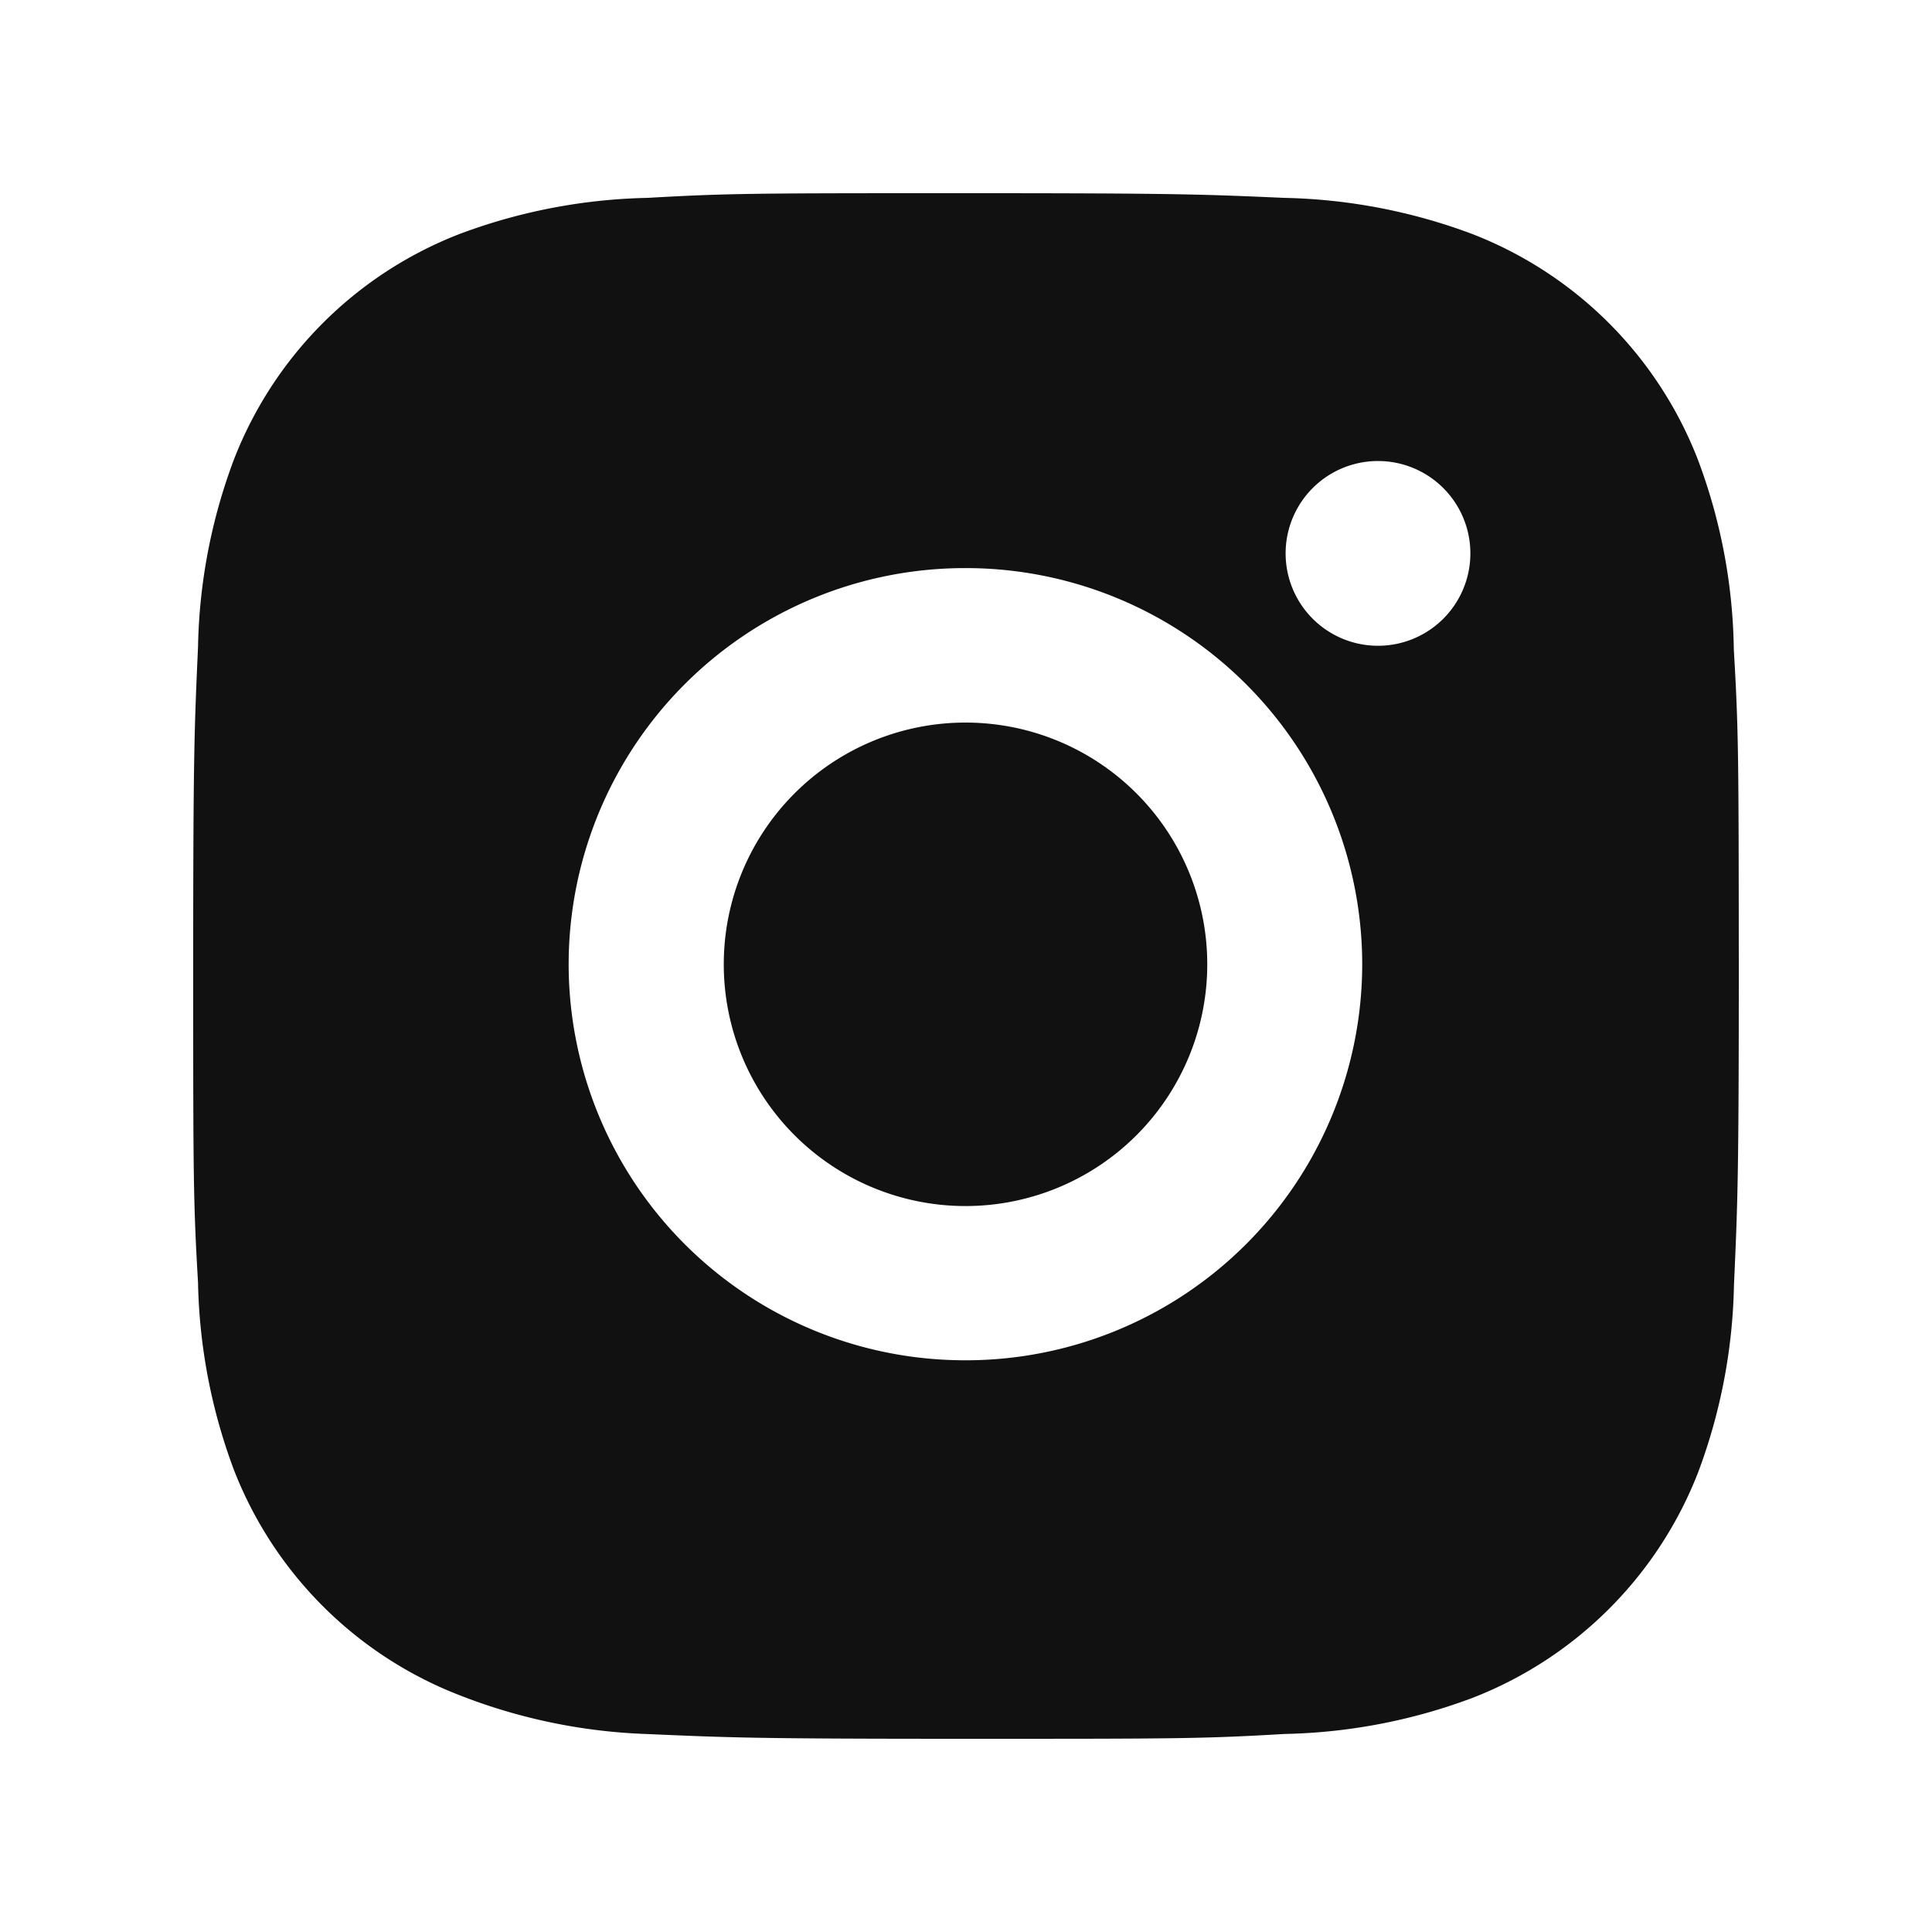<svg xmlns="http://www.w3.org/2000/svg" width="24" height="24" fill="none"><path fill="#111" d="M21.538 8.067a6.94 6.94 0 0 0-.447-2.359 4.91 4.91 0 0 0-2.807-2.803 7.054 7.054 0 0 0-2.33-.447c-1.026-.045-1.351-.058-3.955-.058s-2.937 0-3.956.058a7.053 7.053 0 0 0-2.33.447 4.908 4.908 0 0 0-2.807 2.803 6.966 6.966 0 0 0-.446 2.326c-.046 1.025-.06 1.35-.06 3.949 0 2.6 0 2.931.06 3.949a7.01 7.01 0 0 0 .446 2.328 4.91 4.91 0 0 0 2.809 2.801 7.03 7.03 0 0 0 2.33.48c1.026.045 1.351.059 3.955.059s2.937 0 3.956-.06a7.039 7.039 0 0 0 2.33-.446 4.917 4.917 0 0 0 2.808-2.802 7 7 0 0 0 .446-2.328c.046-1.024.06-1.349.06-3.95-.002-2.599-.002-2.928-.062-3.947Zm-9.546 8.831a4.924 4.924 0 0 1-4.928-4.92 4.924 4.924 0 0 1 4.928-4.921 4.925 4.925 0 0 1 4.93 4.92 4.925 4.925 0 0 1-4.93 4.921Zm5.126-8.876a1.147 1.147 0 1 1 0-2.295 1.147 1.147 0 1 1 0 2.295Z"/><path fill="#111" d="M11.994 14.982a3.003 3.003 0 1 0 0-6.006 3.003 3.003 0 0 0 0 6.006Z"/></svg>